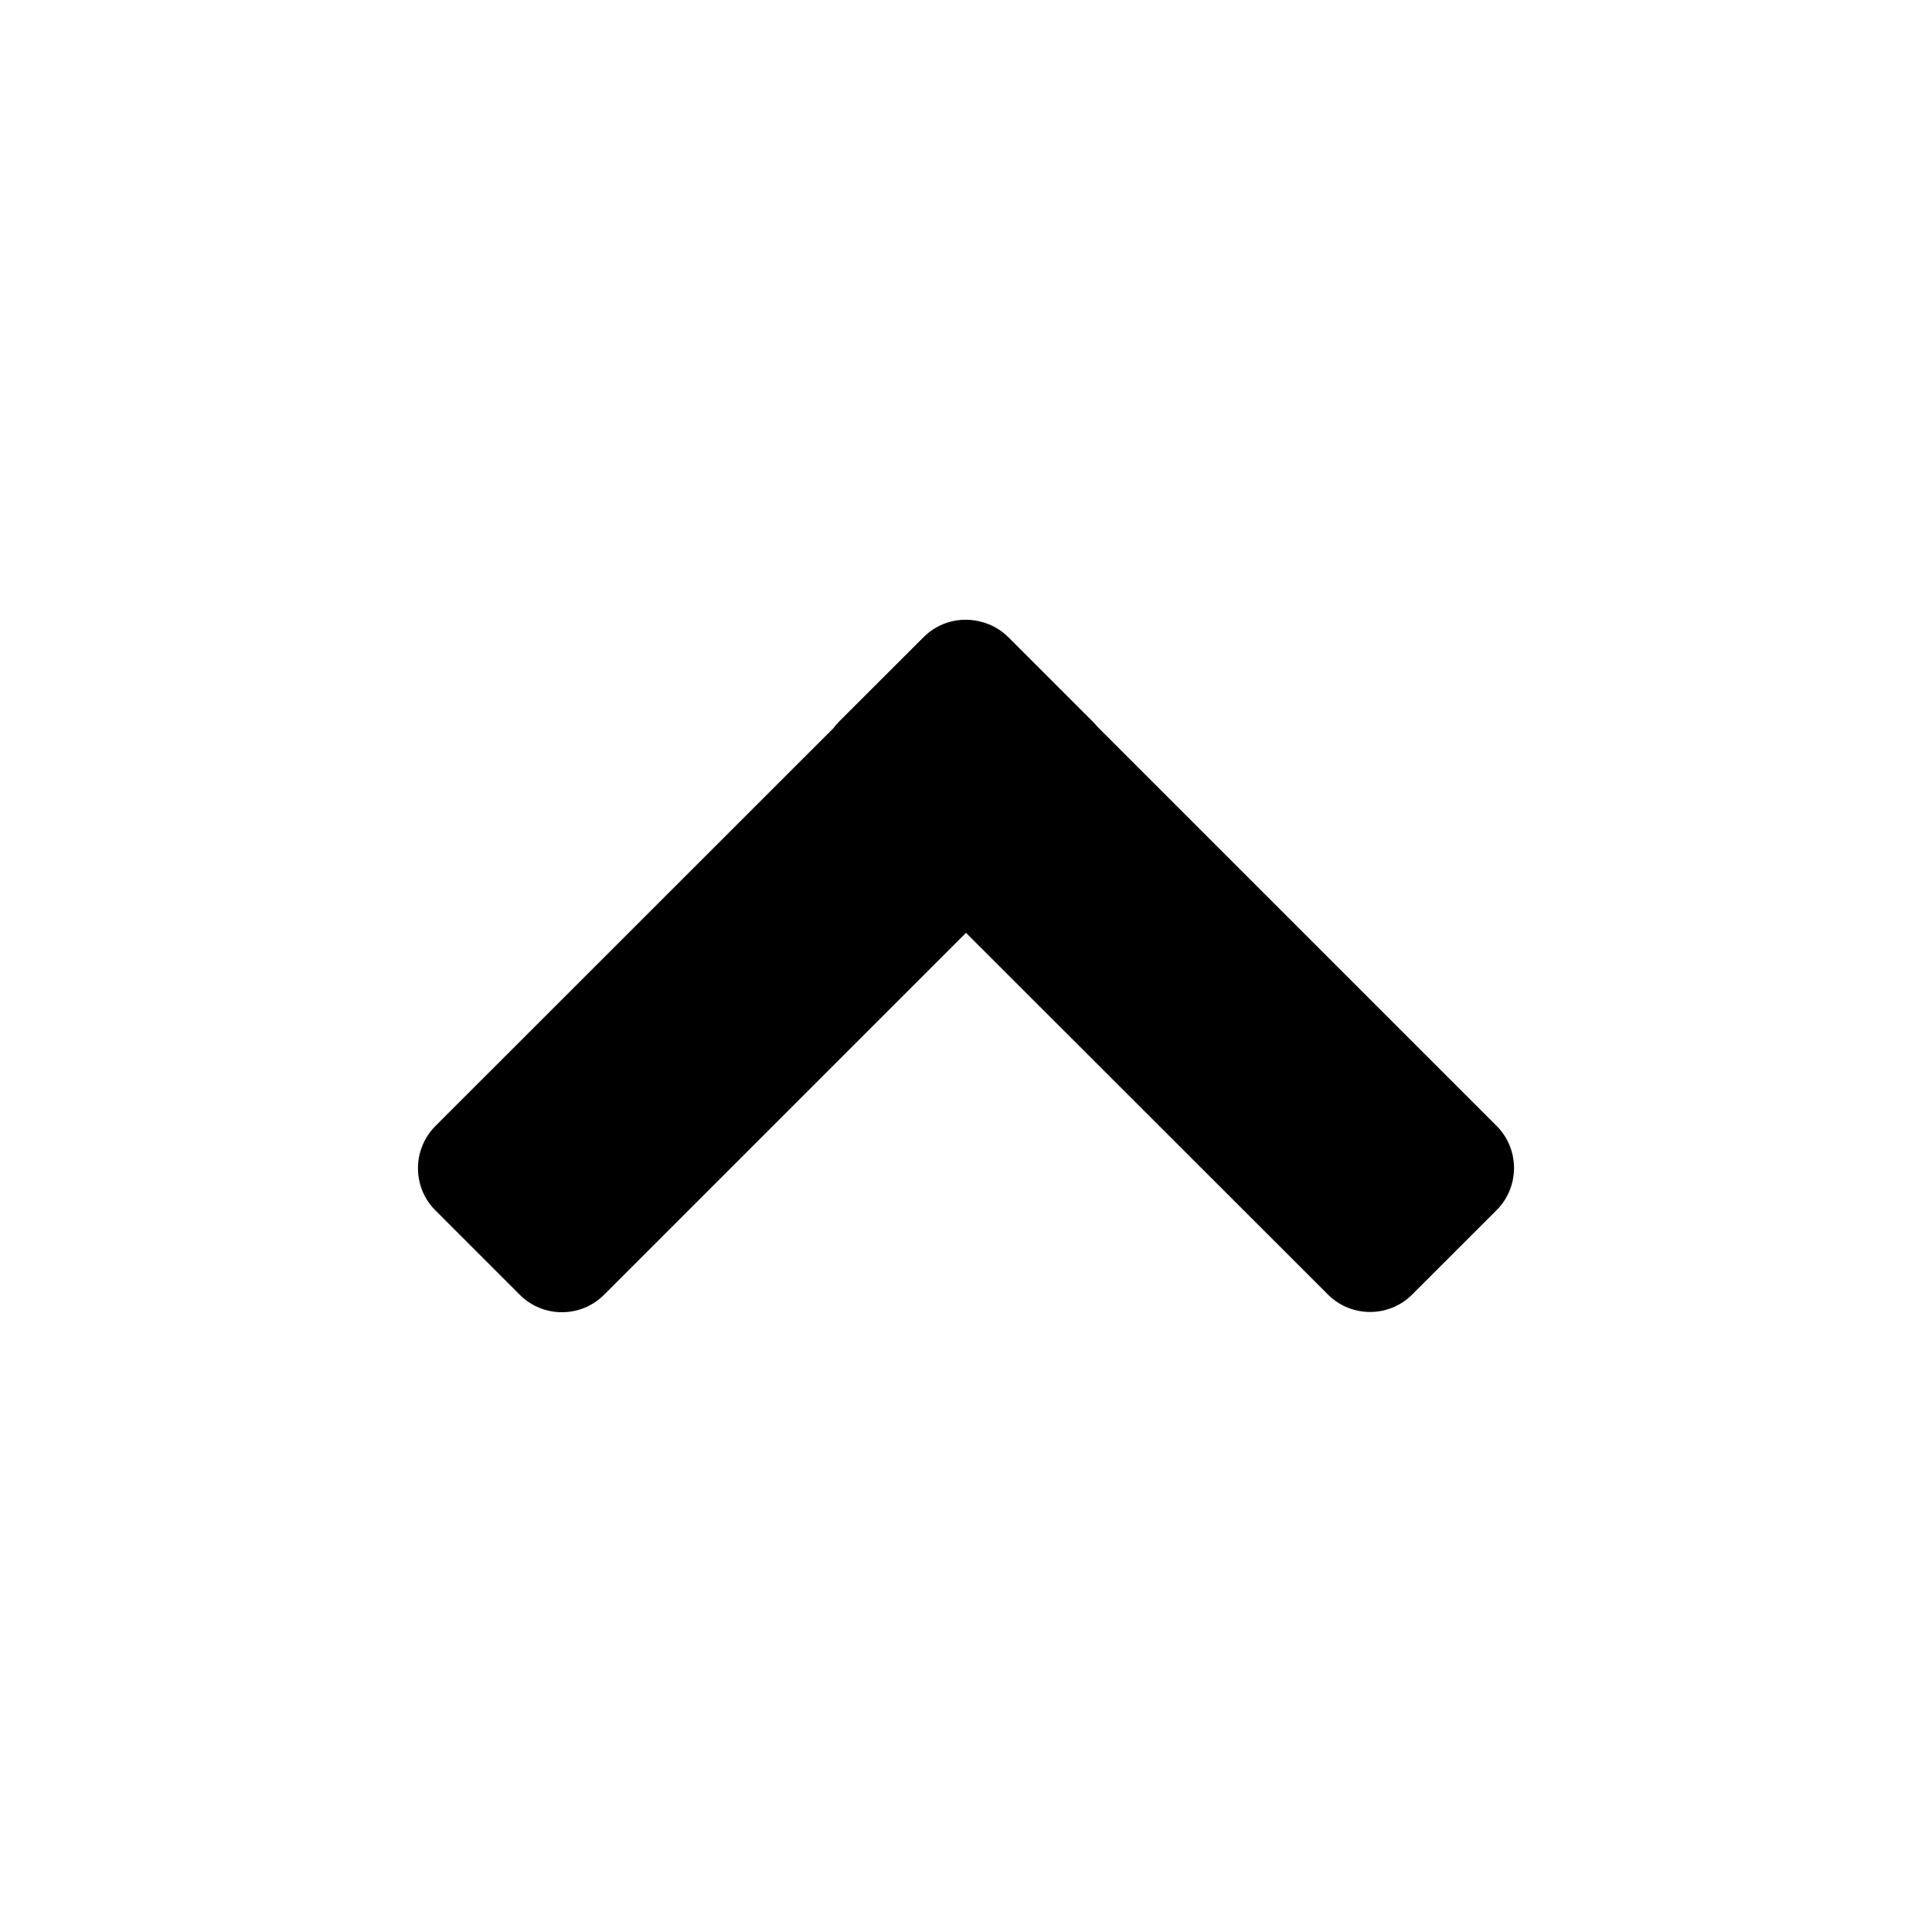 <svg viewBox="0 0 60 60" xmlns="http://www.w3.org/2000/svg" fill-rule="evenodd" clip-rule="evenodd" stroke-linejoin="round" stroke-miterlimit="1.414"><path d="M28.68 19.79c.49-.494 1.192-.65 1.817-.473.3.08.586.24.823.477l2.62 2.62c.05.05.096.1.14.154l12.397 12.396c.723.723.723 1.896 0 2.62l-2.62 2.618c-.72.723-1.895.723-2.617 0L30 28.97 18.76 40.21c-.72.723-1.896.723-2.618 0l-2.62-2.62c-.722-.72-.722-1.895 0-2.62L25.88 22.618c.053-.073.113-.143.18-.21l2.62-2.618z"/></svg>
